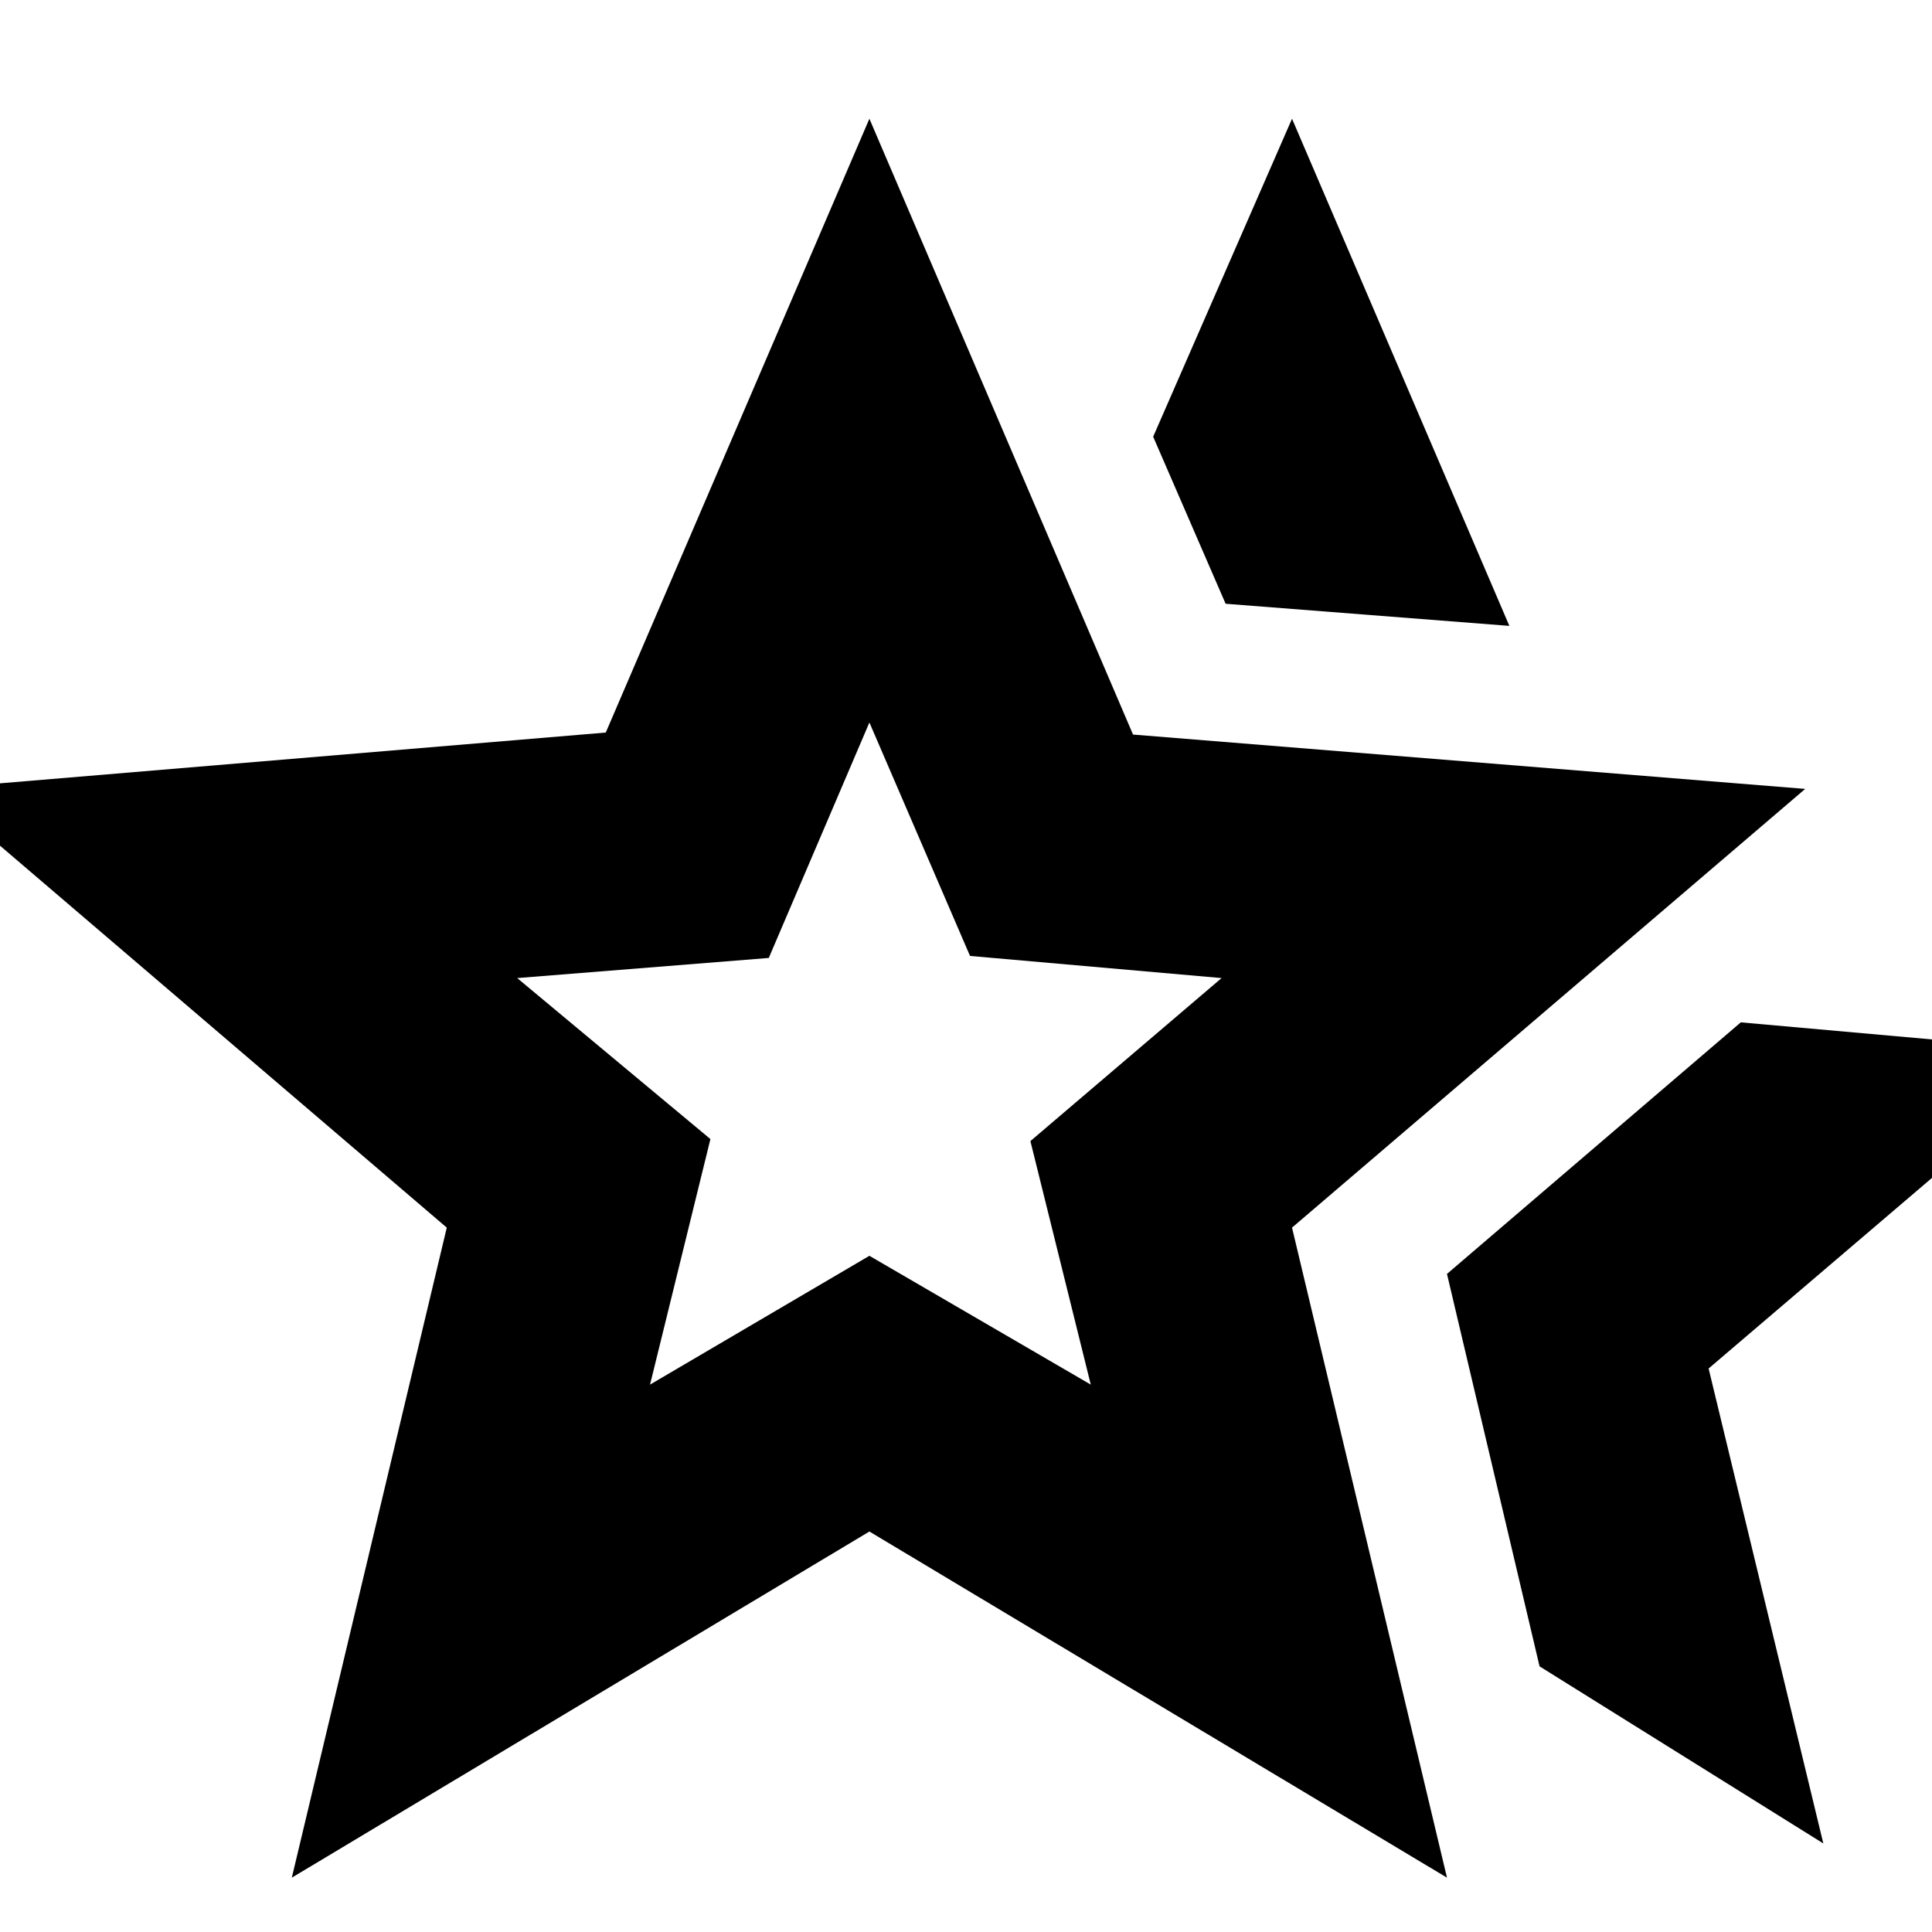 <svg xmlns="http://www.w3.org/2000/svg" height="20" viewBox="0 -960 960 960" width="20"><path d="m719-327 146-125 168 15-184 157 57 236-141-88-46-195ZM609-660l-36-83 69-158 108 252-141-11ZM323-272l109-64 110 64-30-121 95-81-125-11-50-116-50 117-125 10 96 80-30 122ZM145-27l77-323-255-218 334-28 131-305 131 306 334 27-255 218 77 323-287-172L145-27Zm287-390Z"/></svg>